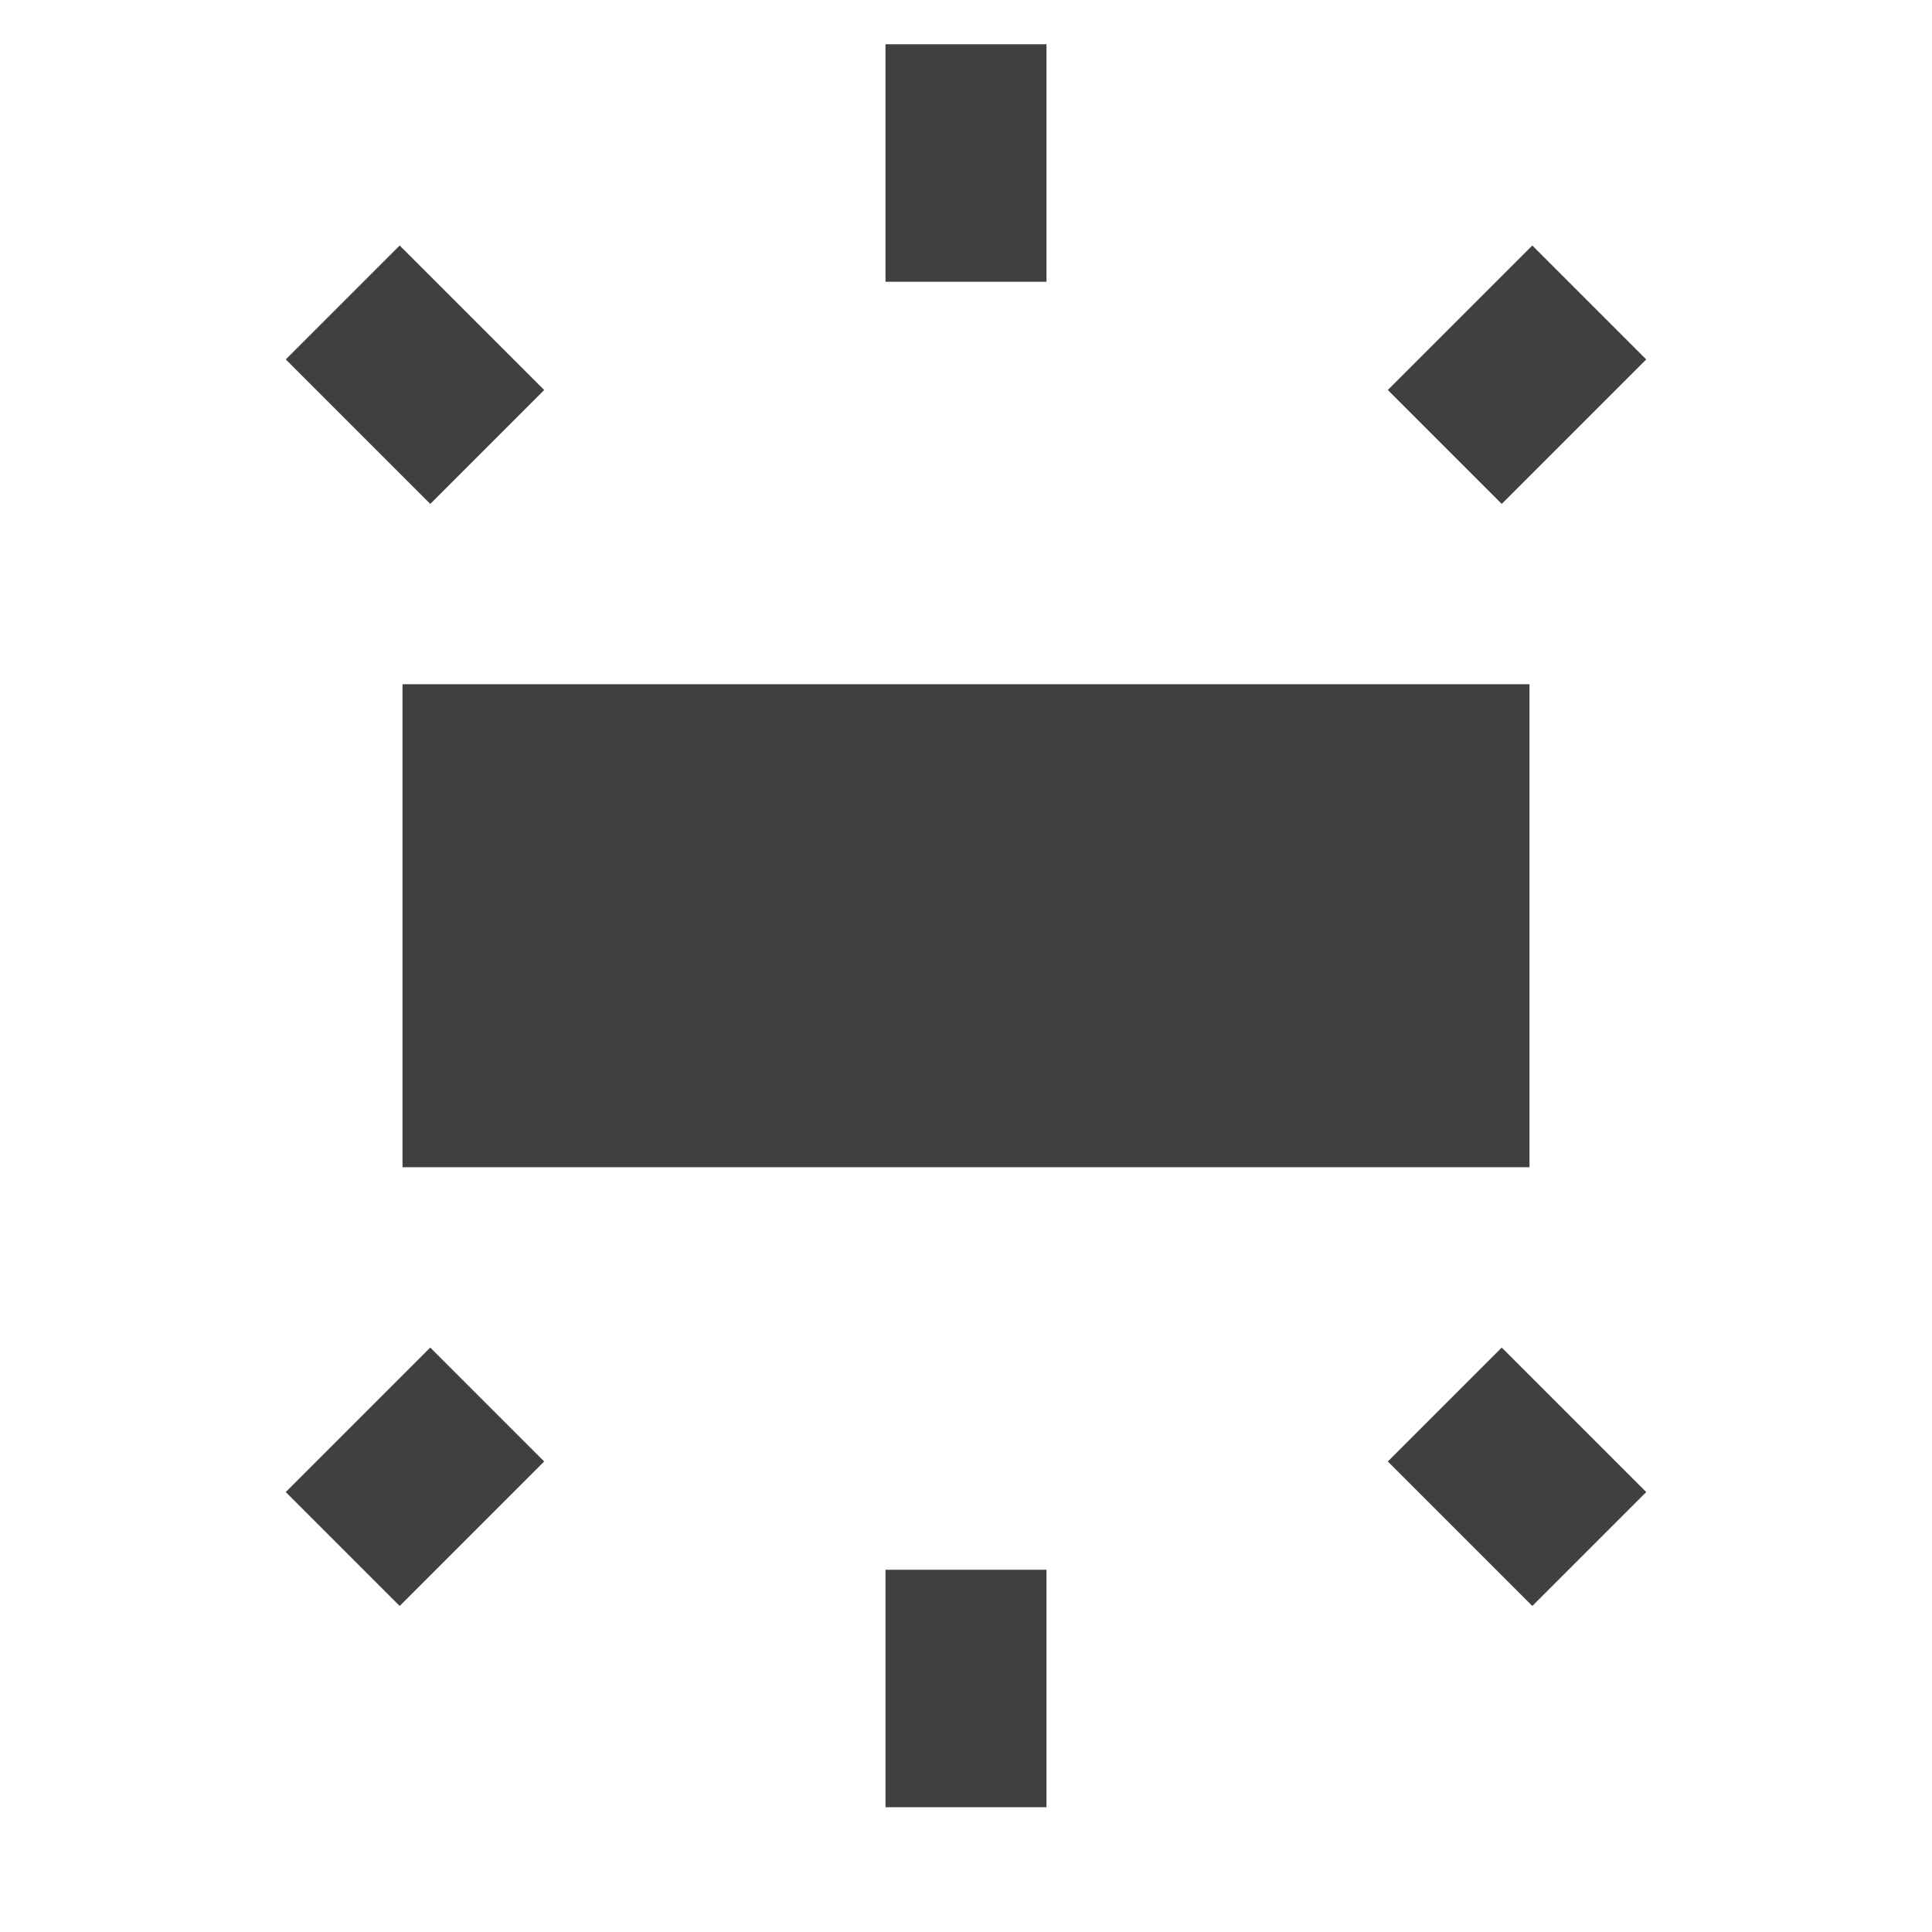 <?xml version="1.0" encoding="utf-8"?>
<!-- Generated by IcoMoon.io -->
<!DOCTYPE svg PUBLIC "-//W3C//DTD SVG 1.1//EN" "http://www.w3.org/Graphics/SVG/1.1/DTD/svg11.dtd">
<svg version="1.1" xmlns="http://www.w3.org/2000/svg" xmlns:xlink="http://www.w3.org/1999/xlink" width="24" height="24" viewBox="0 0 24 24">
<path fill="#404040" d="M5 14.5h14v-6h-14v6zM11 0.55v2.95h2v-2.95h-2zM19.035 3.050l-1.795 1.795 1.415 1.415 1.795-1.795-1.415-1.415zM13 22.45v-2.95h-2v2.95h2zM20.45 18.535l-1.795-1.795-1.415 1.415 1.795 1.795 1.415-1.415zM3.55 4.465l1.795 1.795 1.415-1.415-1.795-1.795-1.415 1.415zM4.965 19.95l1.795-1.795-1.415-1.415-1.795 1.795 1.415 1.415z"></path>
</svg>
